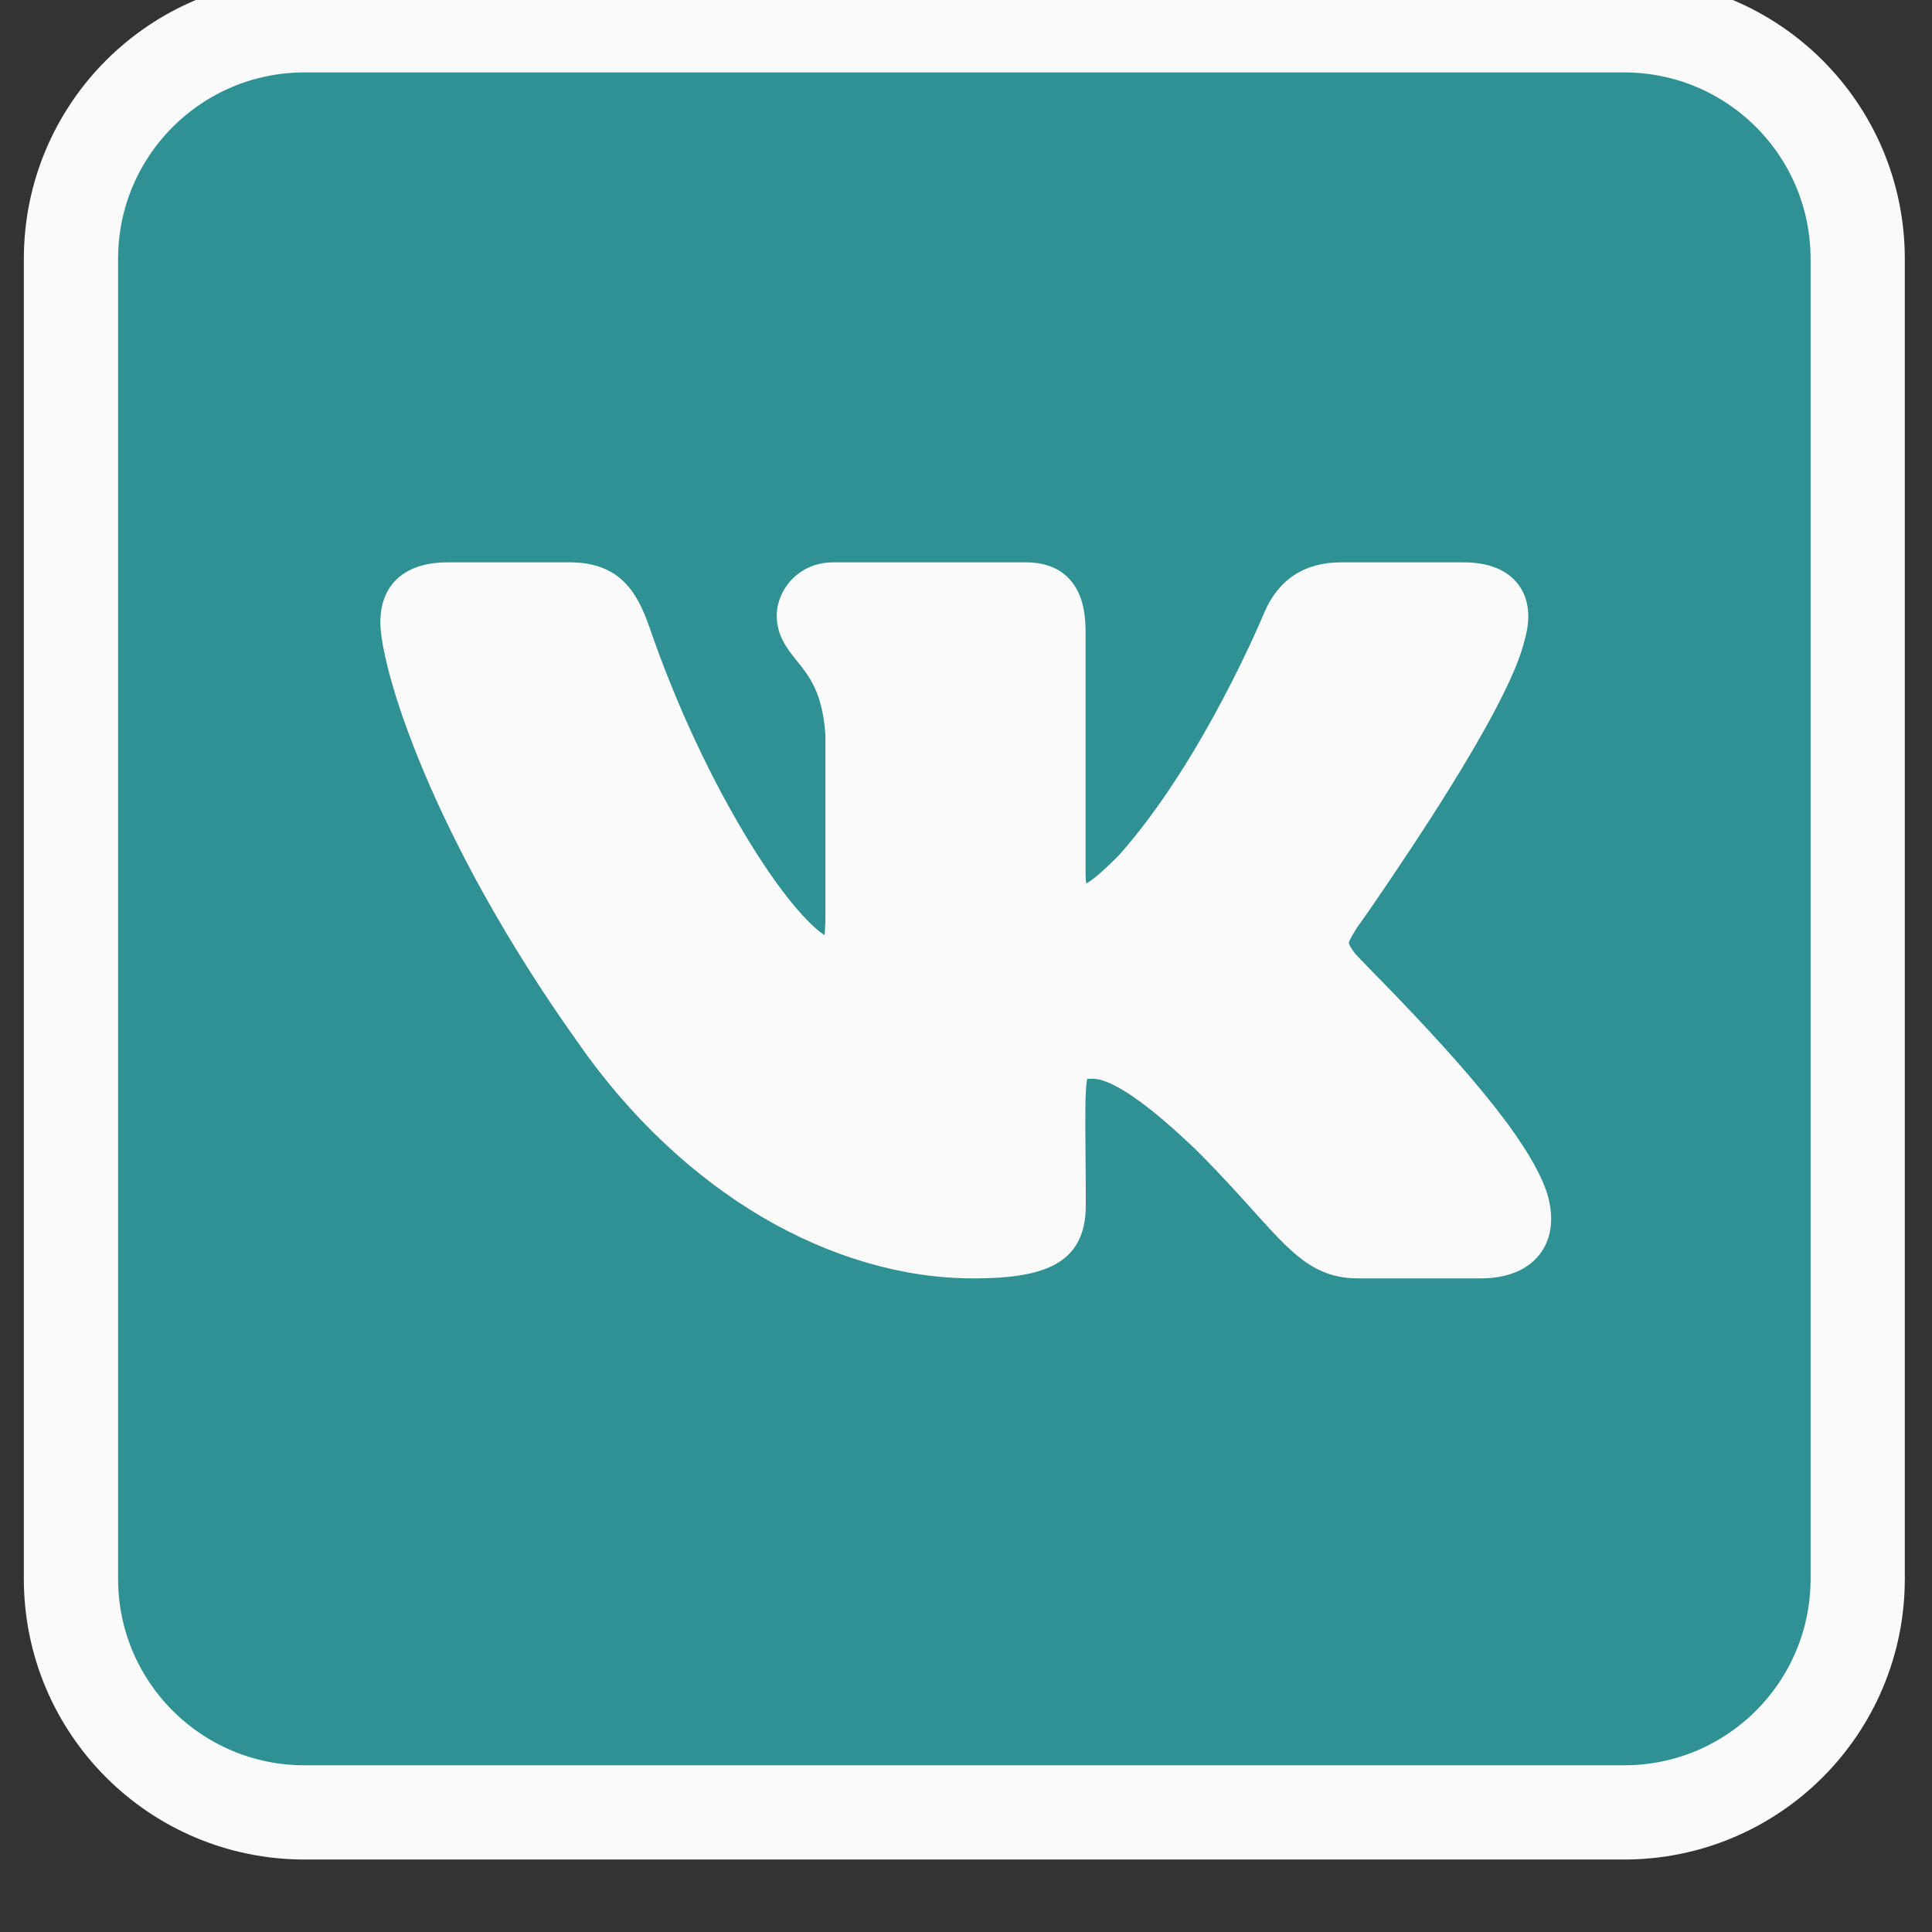 <svg width="41" height="41" viewBox="0 0 41 41" fill="none" xmlns="http://www.w3.org/2000/svg">
<rect x="0" y="0" width="41" height="41" fill="#333333" stroke="none"/>
<g clip-path="url(#clip0)">
<path d="M39.423 33.505C39.423 36.244 37.205 38.462 34.466 38.462H6.463C3.724 38.462 1.506 36.244 1.506 33.505V5.494C1.506 2.755 3.724 0.537 6.463 0.537H34.466C37.205 0.537 39.423 2.755 39.423 5.494V33.505Z" fill="#309195" stroke="#FBFAFA" stroke-width="2" stroke-miterlimit="10"/>
<path d="M31.841 13.427C32.004 12.875 31.841 12.469 31.055 12.469H28.456C27.794 12.469 27.489 12.817 27.326 13.206C27.326 13.206 26.002 16.432 24.131 18.524C23.526 19.128 23.248 19.323 22.917 19.323C22.754 19.323 22.502 19.128 22.502 18.577V13.426C22.502 12.764 22.317 12.469 21.77 12.469H17.683C17.268 12.469 17.021 12.778 17.021 13.065C17.021 13.691 17.957 13.837 18.054 15.602V19.433C18.054 20.271 17.904 20.426 17.573 20.426C16.69 20.426 14.545 17.186 13.274 13.479C13.018 12.76 12.767 12.469 12.1 12.469H9.501C8.759 12.469 8.609 12.817 8.609 13.206C8.609 13.894 9.492 17.314 12.718 21.834C14.867 24.918 17.895 26.591 20.649 26.591C22.304 26.591 22.507 26.221 22.507 25.581C22.507 22.633 22.357 22.354 23.186 22.354C23.57 22.354 24.232 22.549 25.777 24.036C27.542 25.801 27.833 26.591 28.822 26.591H31.421C32.163 26.591 32.538 26.221 32.322 25.488C31.827 23.948 28.487 20.779 28.337 20.567C27.953 20.073 28.063 19.852 28.337 19.411C28.341 19.406 31.514 14.94 31.841 13.427Z" fill="#FBFAFA"/>
<path d="M31.421 27.129H28.821C27.888 27.129 27.411 26.598 26.619 25.718C26.305 25.369 25.914 24.934 25.401 24.42C24.362 23.42 23.596 22.892 23.186 22.892C23.136 22.892 23.099 22.893 23.072 22.895C23.024 23.126 23.03 23.729 23.036 24.416C23.039 24.753 23.042 25.134 23.042 25.582C23.042 26.866 22.085 27.129 20.648 27.129C19.172 27.129 17.629 26.681 16.184 25.833C14.708 24.967 13.357 23.691 12.279 22.144C9.132 17.734 8.072 14.161 8.072 13.207C8.072 12.398 8.593 11.934 9.5 11.934H12.1C13.2 11.934 13.544 12.639 13.779 13.301C13.78 13.303 13.78 13.305 13.781 13.307C14.342 14.943 15.108 16.582 15.937 17.922C16.722 19.19 17.264 19.696 17.497 19.844C17.507 19.759 17.517 19.63 17.517 19.434V15.619C17.464 14.71 17.171 14.347 16.913 14.027C16.712 13.777 16.484 13.494 16.484 13.066C16.484 12.521 16.942 11.934 17.682 11.934H21.769C22.217 11.934 22.555 12.085 22.773 12.384C23.011 12.708 23.038 13.135 23.038 13.428V18.578C23.038 18.649 23.044 18.705 23.052 18.748C23.179 18.682 23.377 18.519 23.74 18.156C25.524 16.156 26.816 13.035 26.829 13.003C27.124 12.302 27.685 11.934 28.455 11.934H31.054C31.595 11.934 31.988 12.093 32.224 12.408C32.378 12.615 32.526 12.982 32.36 13.561C32.201 14.264 31.566 15.48 30.419 17.275C29.863 18.145 29.058 19.332 28.791 19.694L28.792 19.695C28.743 19.774 28.627 19.96 28.624 20.013C28.624 20.013 28.631 20.073 28.76 20.239C28.761 20.241 28.762 20.242 28.763 20.243C28.802 20.289 28.962 20.452 29.116 20.61C30.737 22.267 32.446 24.122 32.832 25.325C32.833 25.329 32.834 25.333 32.836 25.337C33.022 25.969 32.857 26.375 32.686 26.604C32.507 26.843 32.142 27.129 31.421 27.129ZM23.186 21.819C23.71 21.819 24.472 22.037 26.148 23.651C26.151 23.653 26.153 23.655 26.156 23.658C26.691 24.193 27.094 24.641 27.417 25.001C28.169 25.837 28.384 26.056 28.821 26.056H31.421C31.686 26.056 31.802 25.994 31.827 25.962C31.845 25.937 31.864 25.84 31.808 25.647C31.441 24.521 29.115 22.142 28.349 21.36C28.053 21.057 27.96 20.962 27.908 20.892C27.333 20.148 27.555 19.653 27.88 19.129C27.887 19.117 27.895 19.106 27.904 19.094C28.414 18.387 31.048 14.556 31.316 13.315C31.318 13.301 31.322 13.288 31.326 13.275C31.361 13.155 31.363 13.083 31.36 13.052C31.331 13.038 31.245 13.007 31.054 13.007H28.455C28.069 13.007 27.926 13.163 27.82 13.415C27.766 13.546 26.441 16.747 24.53 18.883C24.523 18.89 24.516 18.897 24.509 18.904C23.848 19.565 23.462 19.86 22.916 19.86C22.444 19.86 21.965 19.42 21.965 18.578V13.428C21.965 13.141 21.924 13.046 21.911 13.023C21.897 13.018 21.856 13.006 21.769 13.006H17.682C17.57 13.006 17.557 13.068 17.557 13.069C17.557 13.116 17.65 13.231 17.748 13.353C18.055 13.734 18.519 14.31 18.589 15.574C18.589 15.584 18.59 15.594 18.59 15.603V19.434C18.59 19.93 18.59 20.963 17.572 20.963C17.329 20.963 16.591 20.963 15.115 18.631C14.224 17.221 13.368 15.409 12.767 13.657C12.535 13.007 12.407 13.007 12.1 13.007H9.5C9.275 13.007 9.179 13.049 9.163 13.064C9.164 13.064 9.145 13.097 9.145 13.207C9.145 13.627 9.884 16.943 13.154 21.523C13.155 21.525 13.156 21.527 13.158 21.528C15.133 24.363 17.933 26.056 20.648 26.056C21.51 26.056 21.802 25.947 21.899 25.881C21.932 25.859 21.97 25.834 21.97 25.582C21.97 25.139 21.966 24.76 21.963 24.426C21.95 22.96 21.946 22.466 22.303 22.106C22.553 21.854 22.875 21.819 23.186 21.819Z" fill="#FBFAFA"/>
</g>
<defs>
<clipPath id="clip0">
<rect width="41" height="41" fill="white"/>
</clipPath>
</defs>
</svg>

